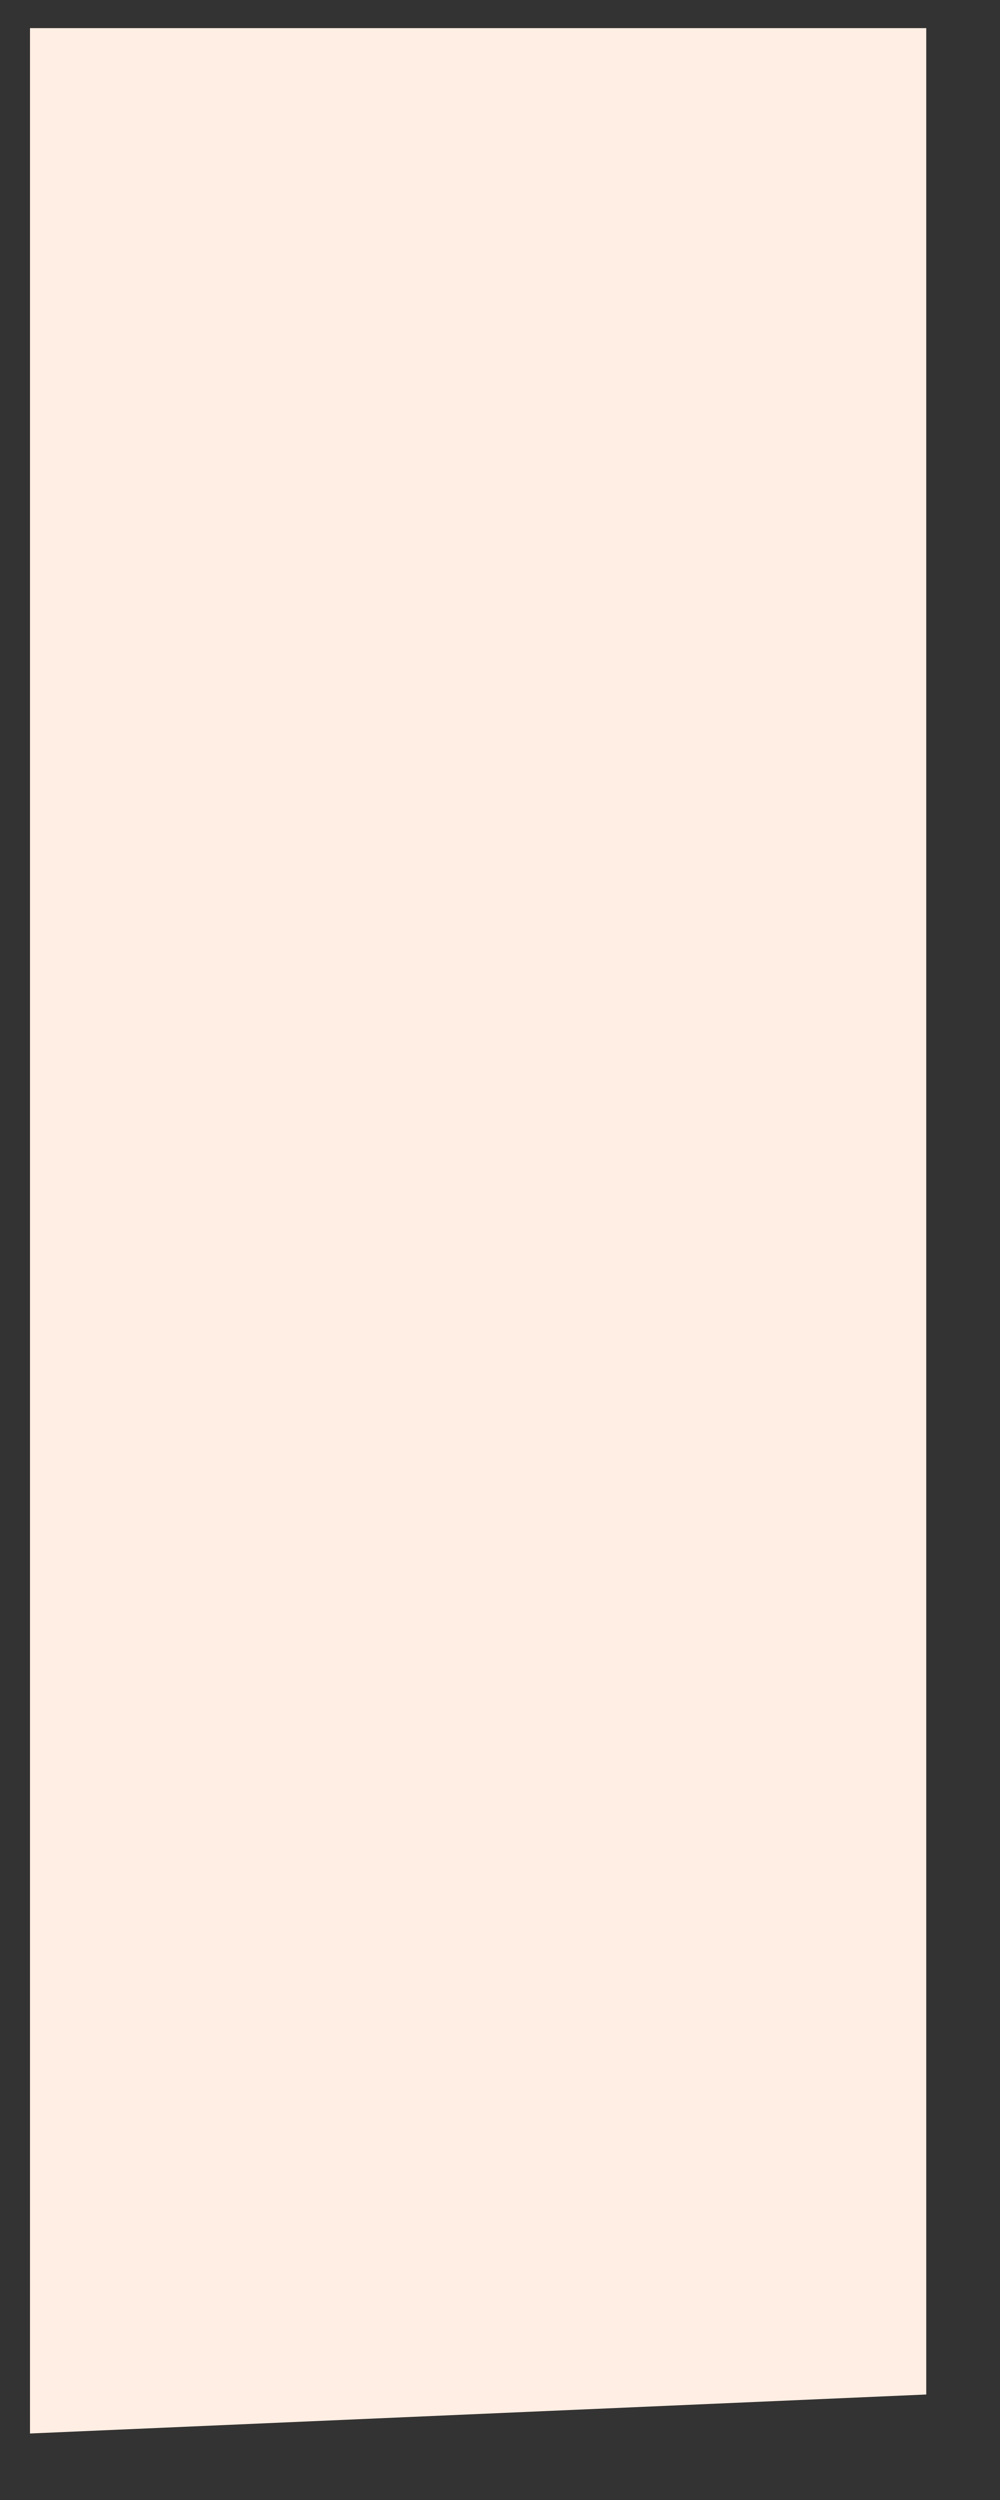 <?xml version="1.0" encoding="UTF-8" standalone="no"?><svg width='8' height='20' viewBox='0 0 8 20' fill='none' xmlns='http://www.w3.org/2000/svg'>
<rect x="0" y="0" width="8" height="20" fill="#333333" stroke="none"/>
<path d='M7.41 0.225V19.156L0.24 19.468V0.225H7.41Z' fill='#FFEEE3'/>
</svg>
